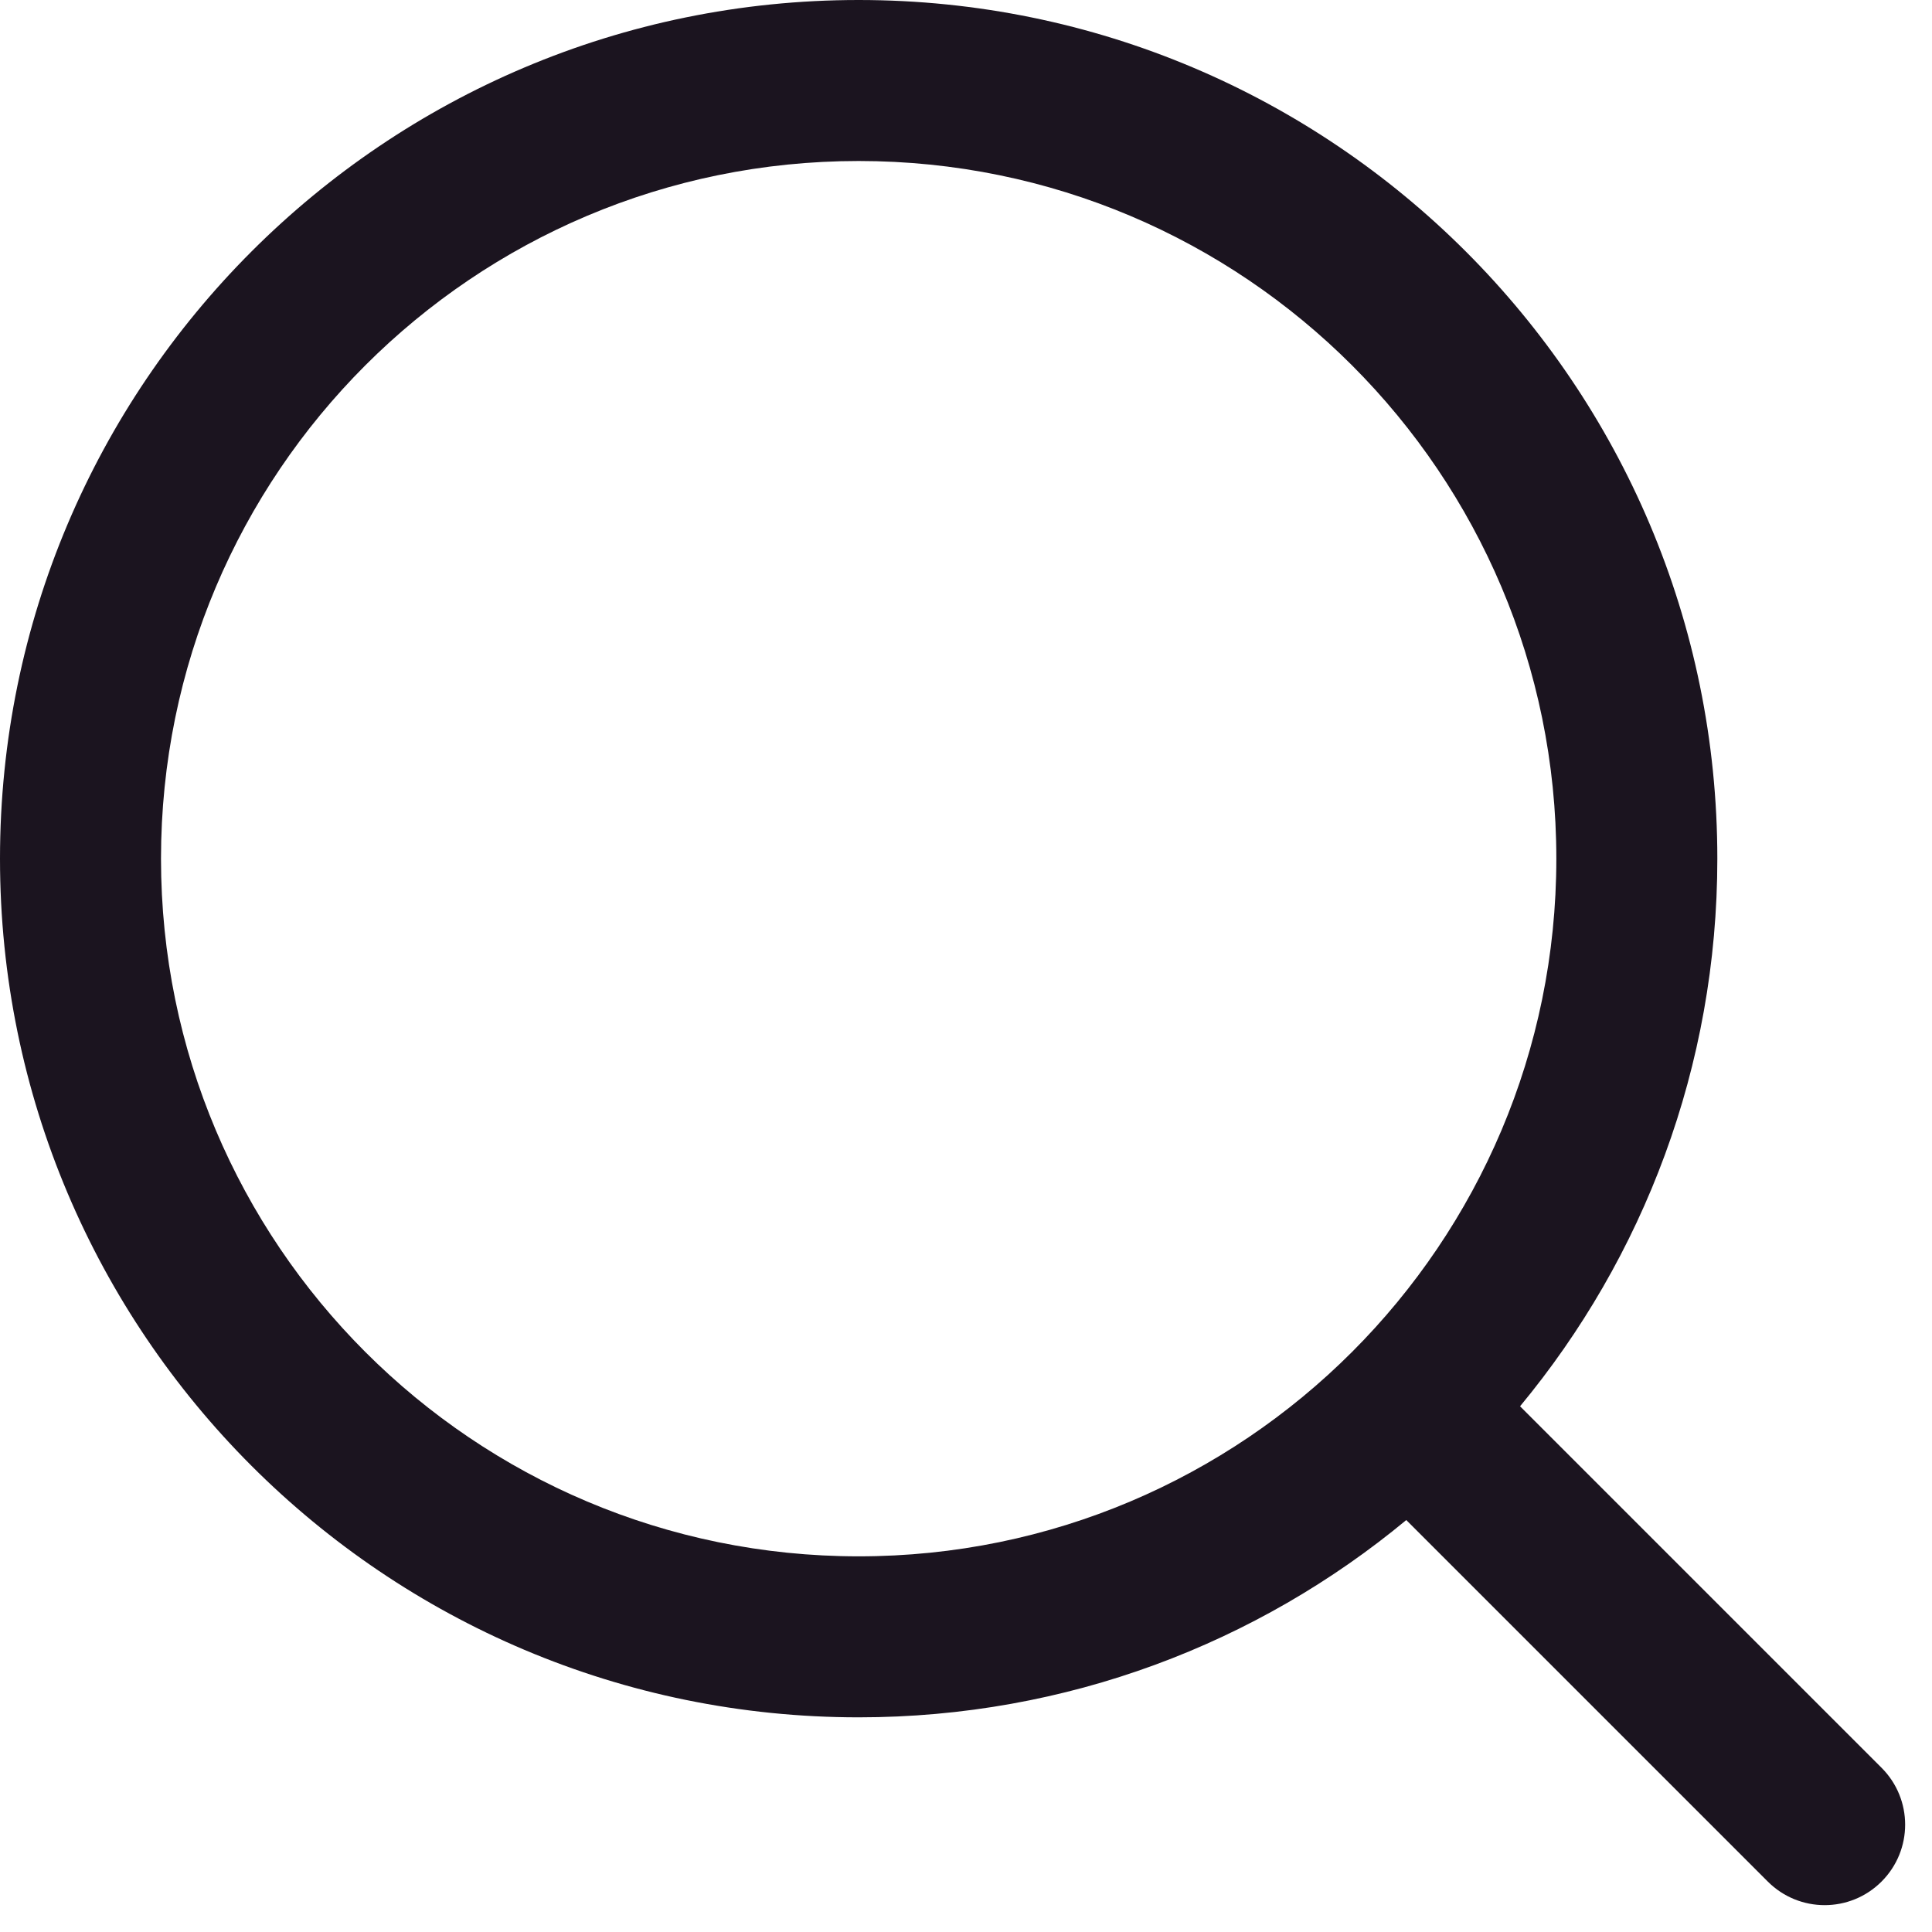 <svg width="18" height="18" viewBox="0 0 18 18" fill="none" xmlns="http://www.w3.org/2000/svg">
<g clip-path="url(#clip0_46_108)">
<path fill-rule="evenodd" clip-rule="evenodd" d="M1.5 8C1.5 11.59 4.41 14.5 8 14.5C11.59 14.5 14.5 11.59 14.5 8C14.5 4.41 11.59 1.5 8 1.5C4.41 1.5 1.5 4.41 1.5 8ZM0 8C0 12.418 3.582 16 8 16C9.939 16 11.717 15.31 13.102 14.162L16.47 17.53C16.763 17.823 17.237 17.823 17.53 17.53C17.823 17.237 17.823 16.763 17.53 16.47L14.162 13.102C15.31 11.717 16 9.939 16 8C16 3.582 12.418 0 8 0C3.582 0 0 3.582 0 8Z" fill="#1B141F"/>
</g>
<defs>
<clipPath id="clip0_46_108">
<rect width="18" height="18" fill="white" transform="matrix(-1 0 0 1 18 0)"/>
</clipPath>
</defs>
</svg>
